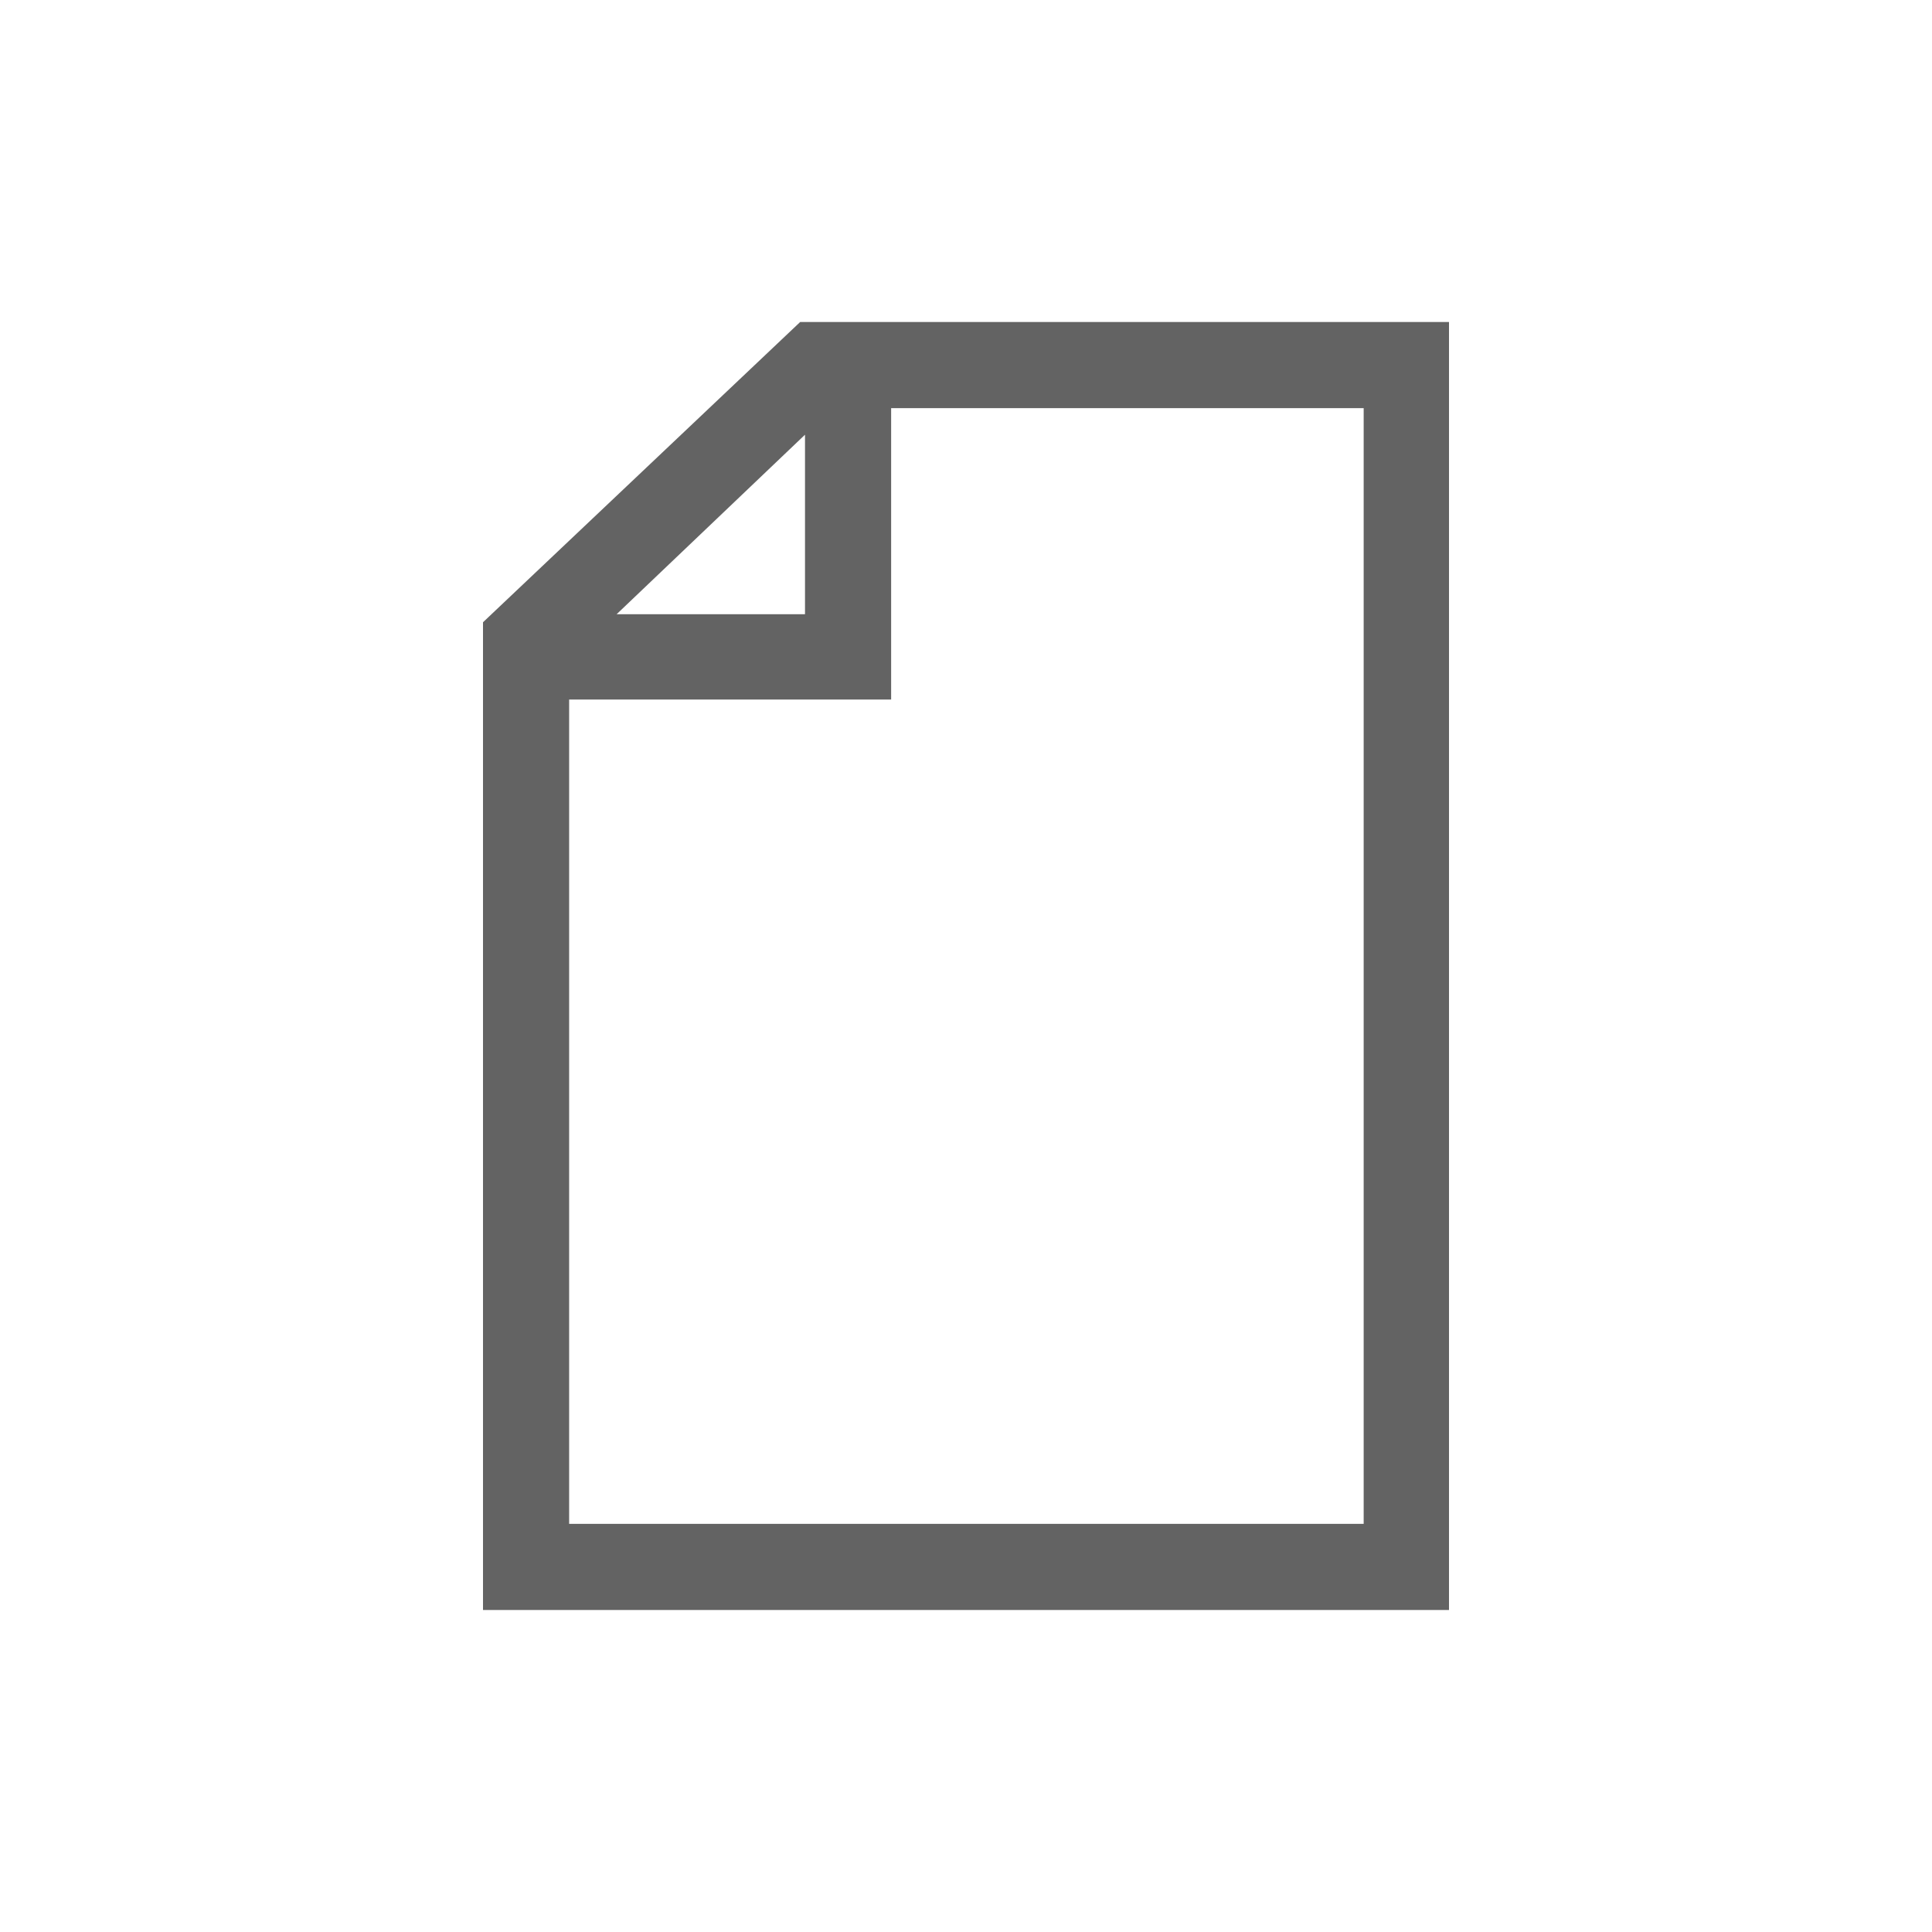 <svg width="24" height="24" viewBox="0 0 24 24" fill="none" xmlns="http://www.w3.org/2000/svg">
<path d="M9.94 4L6 7.73V20H18V4H9.94ZM10 5.4V7.63H7.66L10 5.4ZM7.07 18.93V8.69H11.07V5.07H16.94V18.93H7.07Z" fill="#636363"/>
</svg>
